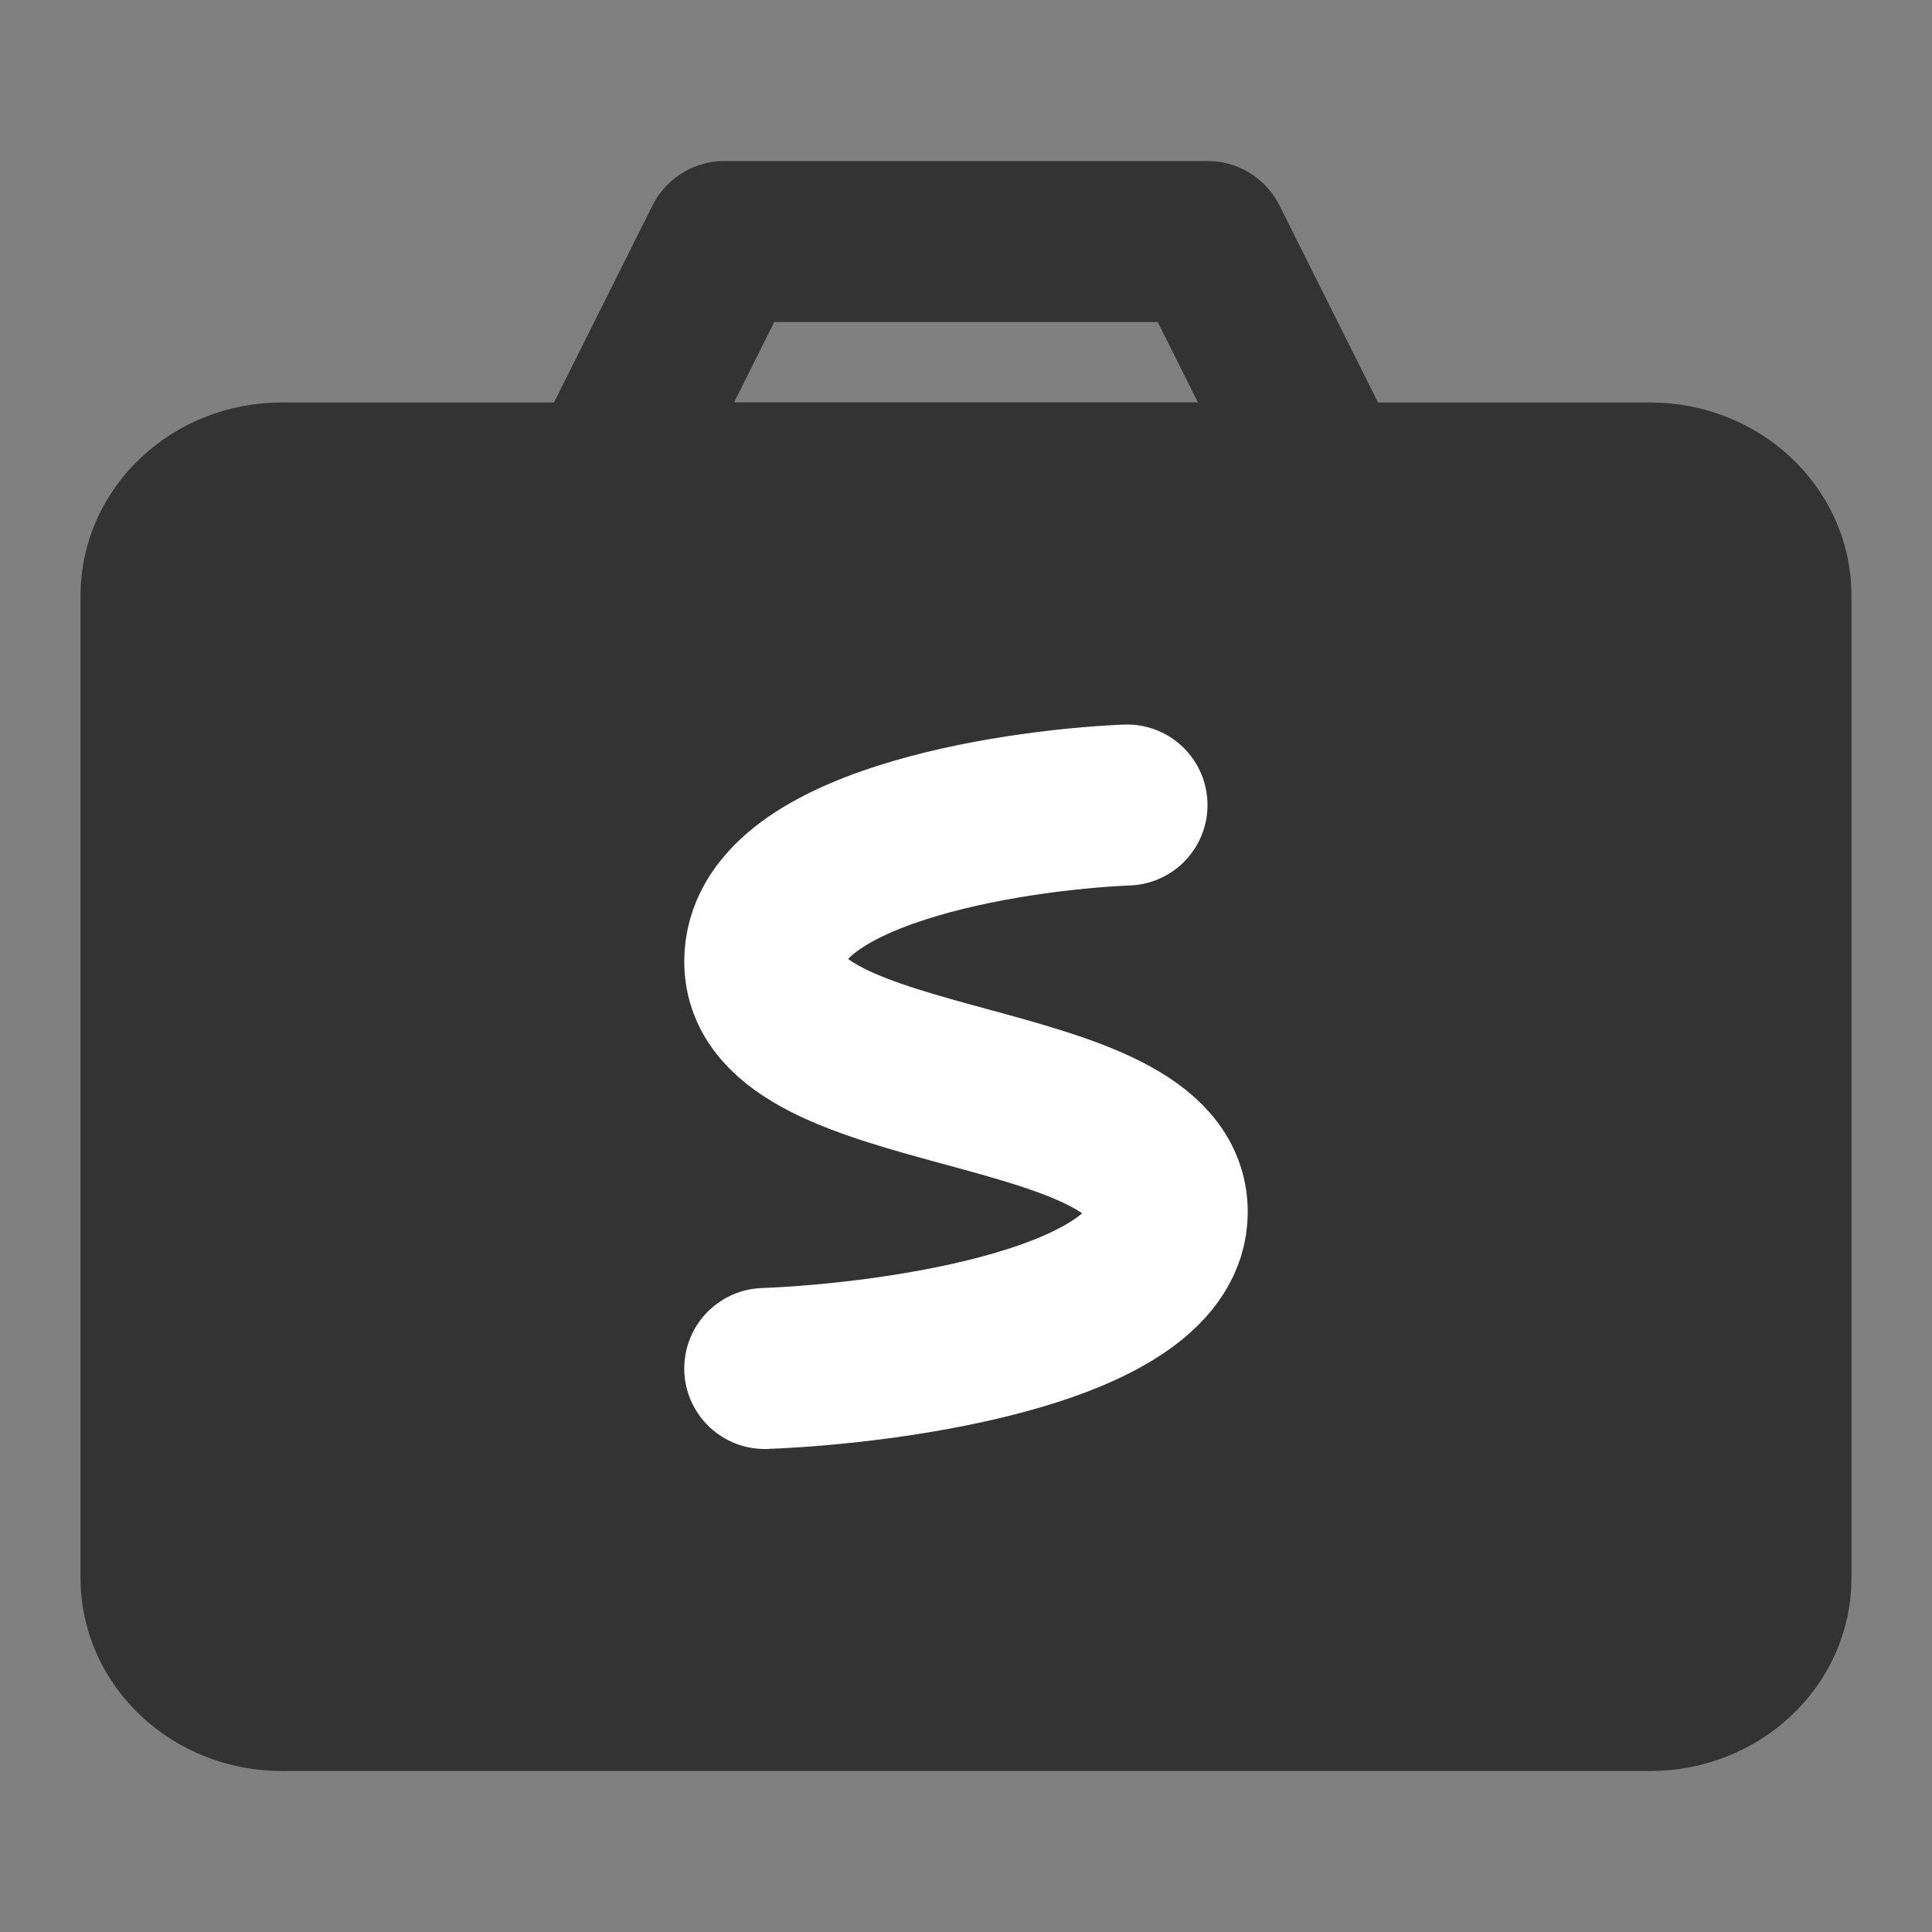 <svg width="24" height="24" viewBox="0 0 24 24" fill="none" xmlns="http://www.w3.org/2000/svg">
<rect x="0" y="0" width="24" height="24" fill="#808080" stroke="none"/>
<path d="M7.5 6L9 3H15L16.5 6H7.5Z" stroke="#333333" stroke-width="2" stroke-linejoin="round"/>
<path d="M20.5 6H3.5C2.672 6 2 6.627 2 7.4V19.6C2 20.373 2.672 21 3.5 21H20.5C21.328 21 22 20.373 22 19.6V7.4C22 6.627 21.328 6 20.5 6Z" fill="#333333" stroke="#333333" stroke-width="2" stroke-linejoin="round"/>
<path d="M14 10C12.5 10.065 9.5 10.544 9.5 11.944C9.5 13.694 14.5 13.306 14.5 15.056C14.5 16.456 11.167 16.935 9.5 17" stroke="white" stroke-width="2" stroke-linecap="round" stroke-linejoin="round"/>
</svg>
